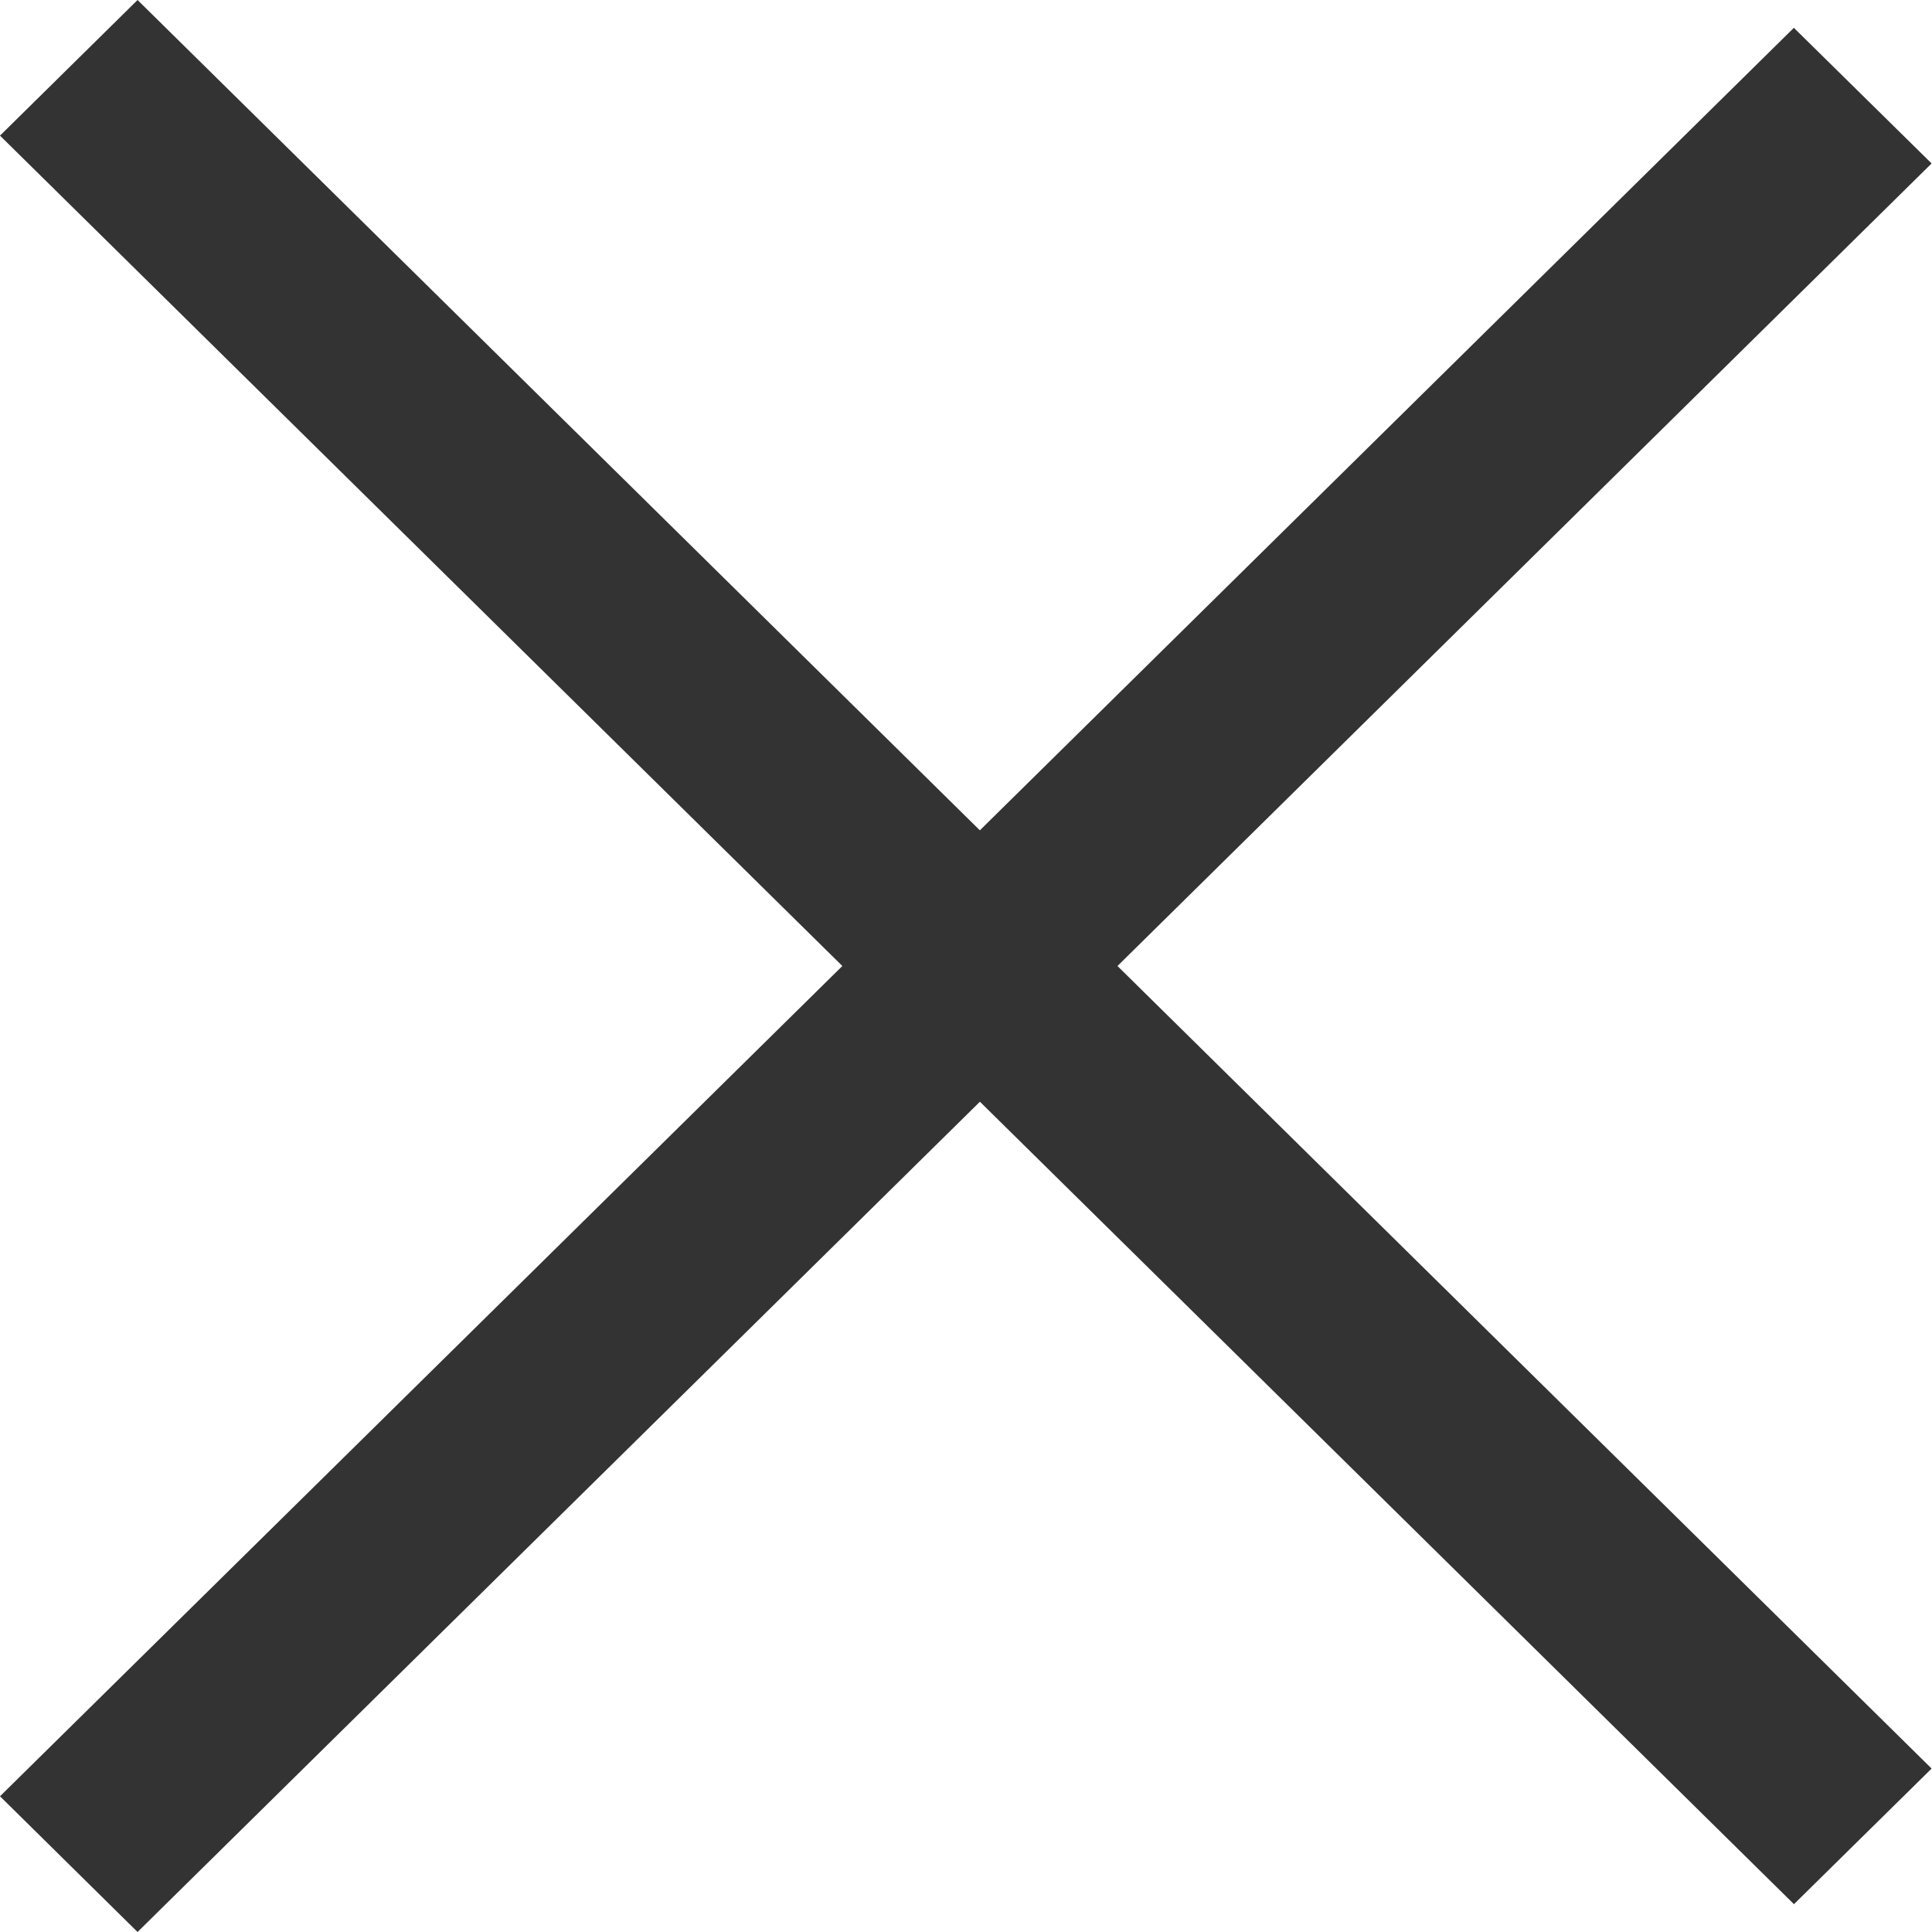 <svg width="20" height="20" xmlns="http://www.w3.org/2000/svg"><path fill-rule="evenodd" clip-rule="evenodd" d="M10.144 8.596L1.424 0 0 1.404 8.72 10 0 18.595 1.424 20l8.72-8.595 8.427 8.307 1.425-1.404L11.568 10l8.428-8.308L18.57.288l-8.427 8.308z" fill-opacity=".8"/></svg>